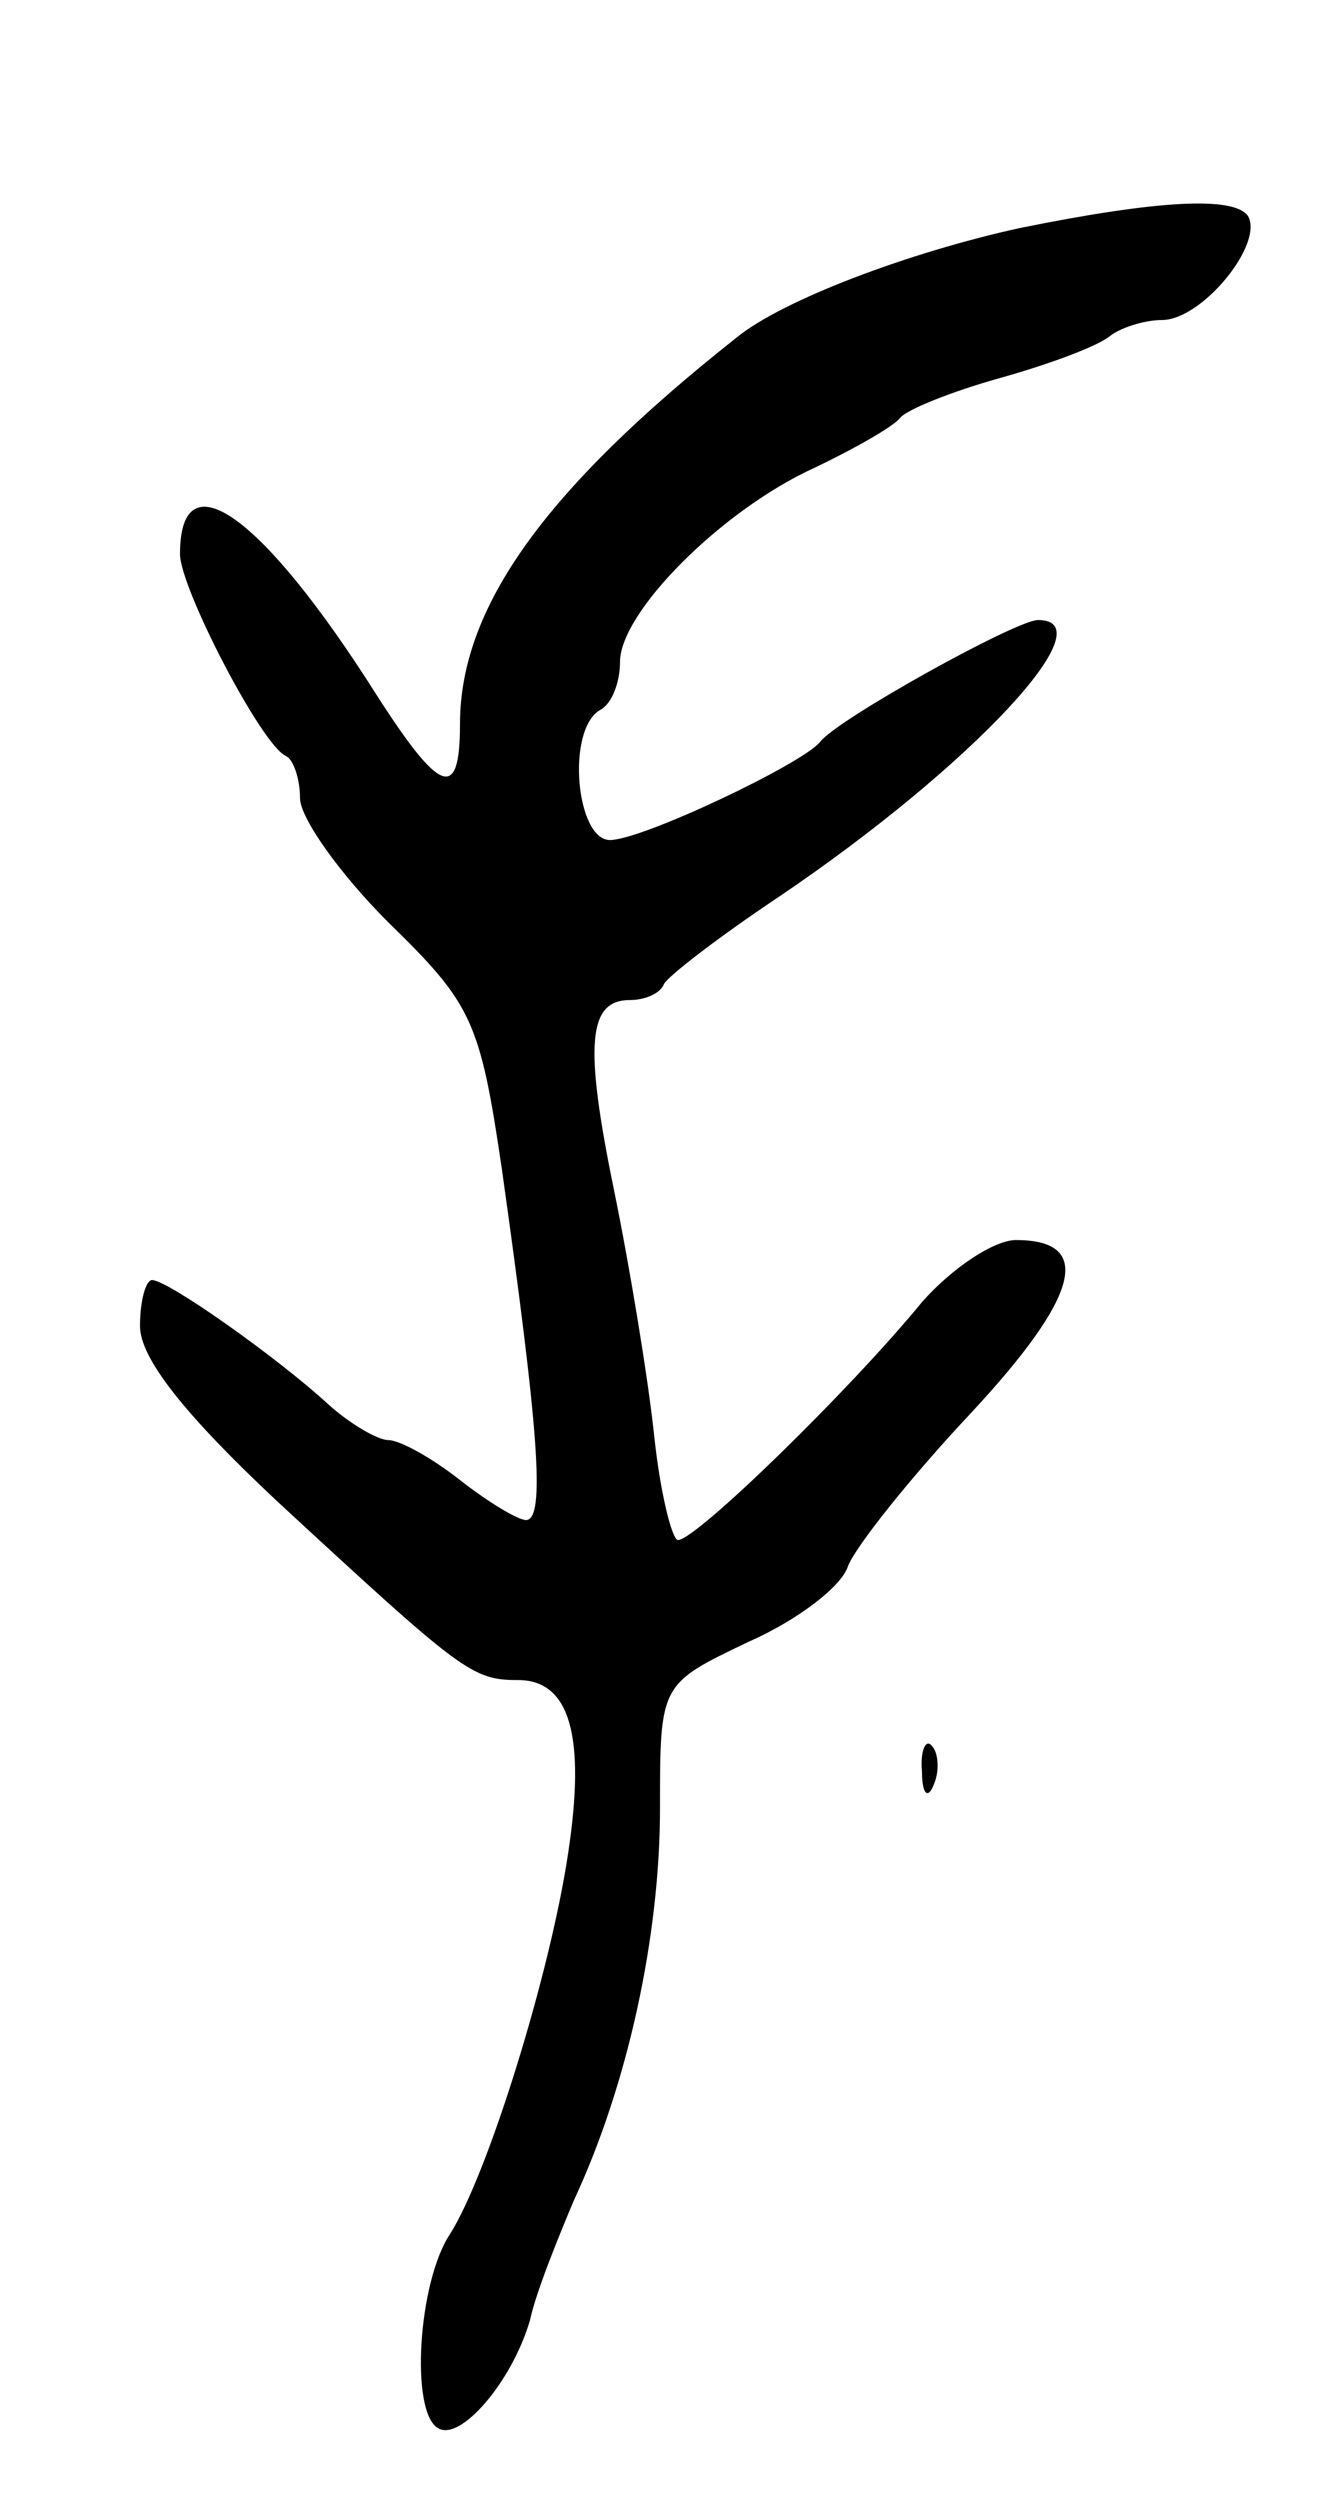 <svg version="1.0" xmlns="http://www.w3.org/2000/svg"
 width="67pt" height="125pt" viewBox="0 0 67 125"
 preserveAspectRatio="xMidYMid meet">
<g transform="translate(0,125) scale(0.1,-0.1)"
fill="#000000" stroke="none">
<path d="M510 1136 c-55 -12 -119 -36 -142 -55 -96 -76 -138 -135 -138 -193 0
-39 -10 -35 -42 15 -57 90 -98 119 -98 70 0 -17 41 -96 53 -101 4 -2 7 -12 7
-21 0 -10 20 -38 44 -62 42 -41 46 -49 57 -124 18 -128 22 -175 12 -175 -4 0
-19 9 -33 20 -14 11 -30 20 -36 20 -5 0 -19 8 -30 18 -25 23 -80 62 -88 62 -3
0 -6 -10 -6 -23 0 -16 22 -44 69 -88 92 -85 97 -89 120 -89 26 0 34 -28 25
-87 -9 -60 -40 -160 -59 -190 -16 -24 -20 -89 -6 -97 11 -7 37 23 46 54 3 14
14 41 22 60 27 58 43 132 43 196 0 62 0 62 44 83 25 11 47 28 50 38 4 10 31
44 61 76 55 59 62 87 23 87 -11 0 -32 -14 -47 -31 -36 -44 -113 -119 -122
-119 -3 0 -9 24 -12 53 -3 28 -12 83 -20 122 -15 73 -13 95 8 95 7 0 15 3 17
8 2 4 28 24 58 44 96 65 164 138 129 138 -11 0 -101 -50 -109 -61 -9 -11 -89
-49 -105 -49 -17 0 -22 55 -5 65 6 3 10 14 10 24 0 25 51 76 97 97 21 10 40
21 43 25 3 4 25 13 50 20 25 7 49 16 55 21 5 4 17 8 26 8 20 0 51 38 43 52 -7
10 -45 8 -114 -6z"/>
<path d="M461 364 c0 -11 3 -14 6 -6 3 7 2 16 -1 19 -3 4 -6 -2 -5 -13z"/>
</g>
</svg>
